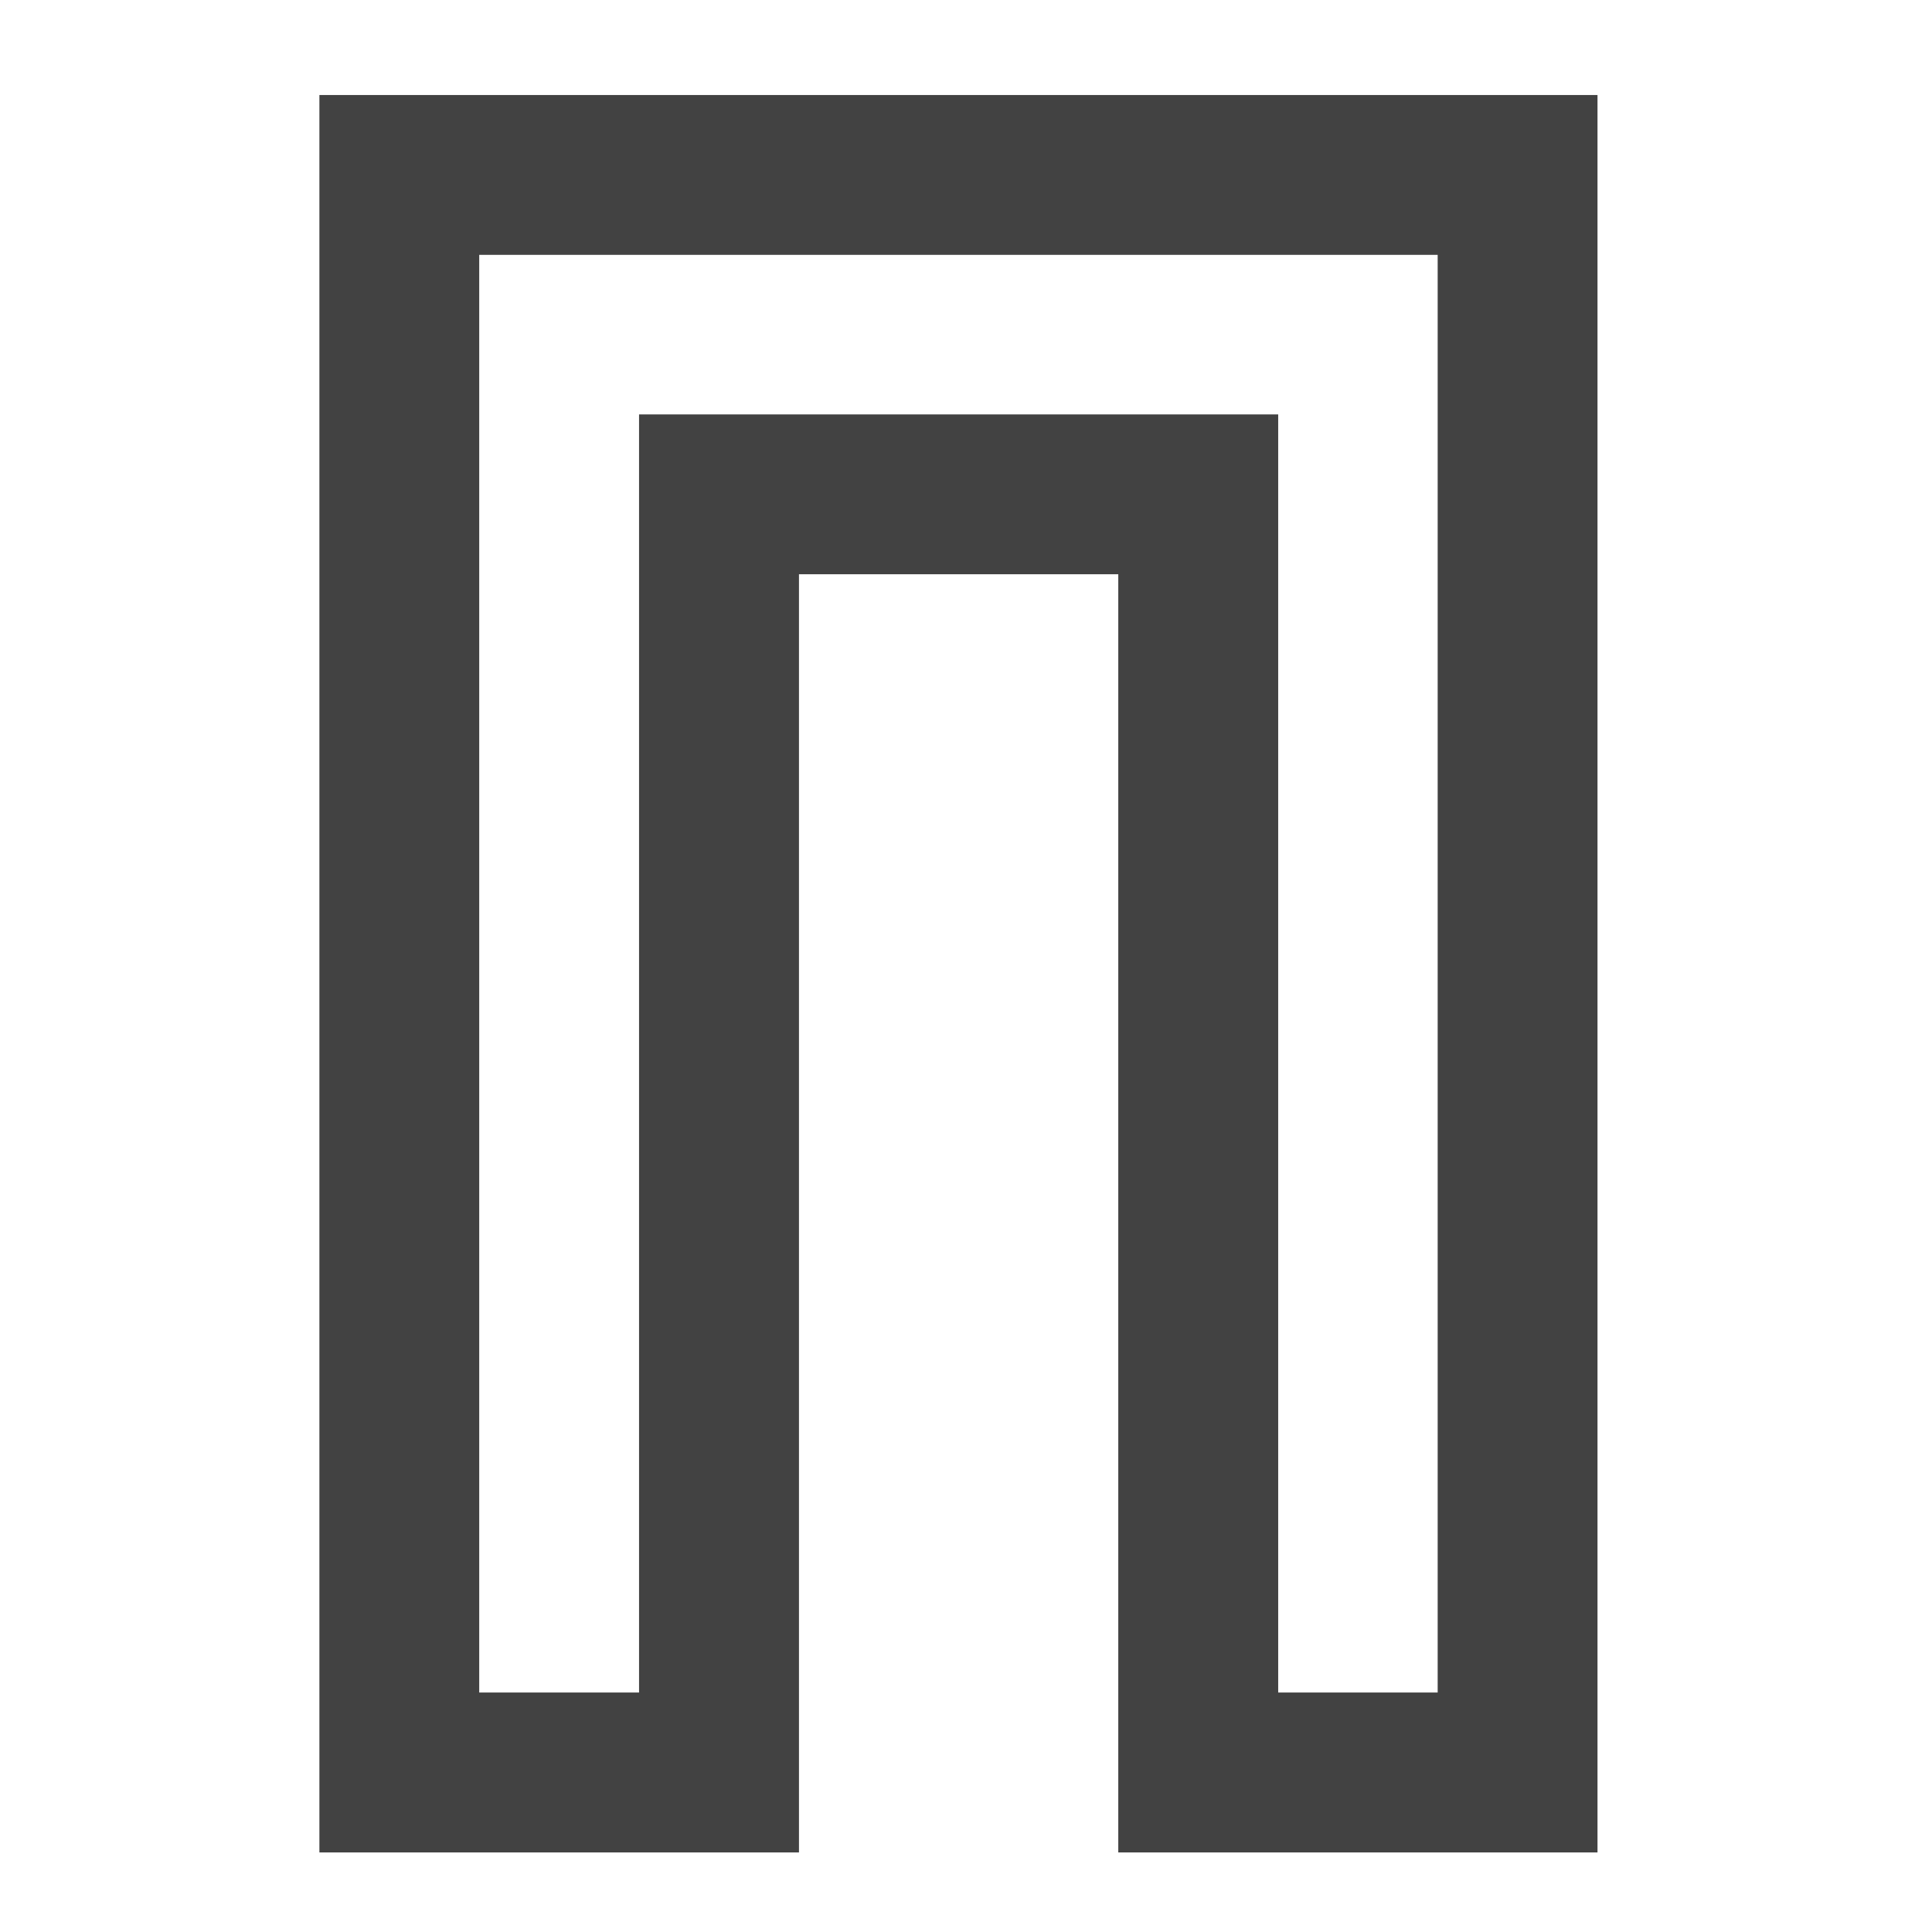 <?xml version="1.0" encoding="UTF-8"?>
<svg xmlns="http://www.w3.org/2000/svg" xmlns:xlink="http://www.w3.org/1999/xlink" width="22pt" height="22pt" viewBox="0 0 22 22" version="1.1">
<g id="surface1">
<path style=" stroke:none;fill-rule:nonzero;fill:rgb(25.882%,25.882%,25.882%);fill-opacity:1;" d="M 3.637 1.082 L 3.637 21.094 L 9.098 21.094 L 9.098 6.539 L 12.734 6.539 L 12.734 21.094 L 18.191 21.094 L 18.191 1.082 Z M 5.457 2.902 L 16.371 2.902 L 16.371 19.273 L 14.555 19.273 L 14.555 4.719 L 7.277 4.719 L 7.277 19.273 L 5.457 19.273 Z M 5.457 2.902 "/>
</g>
</svg>
